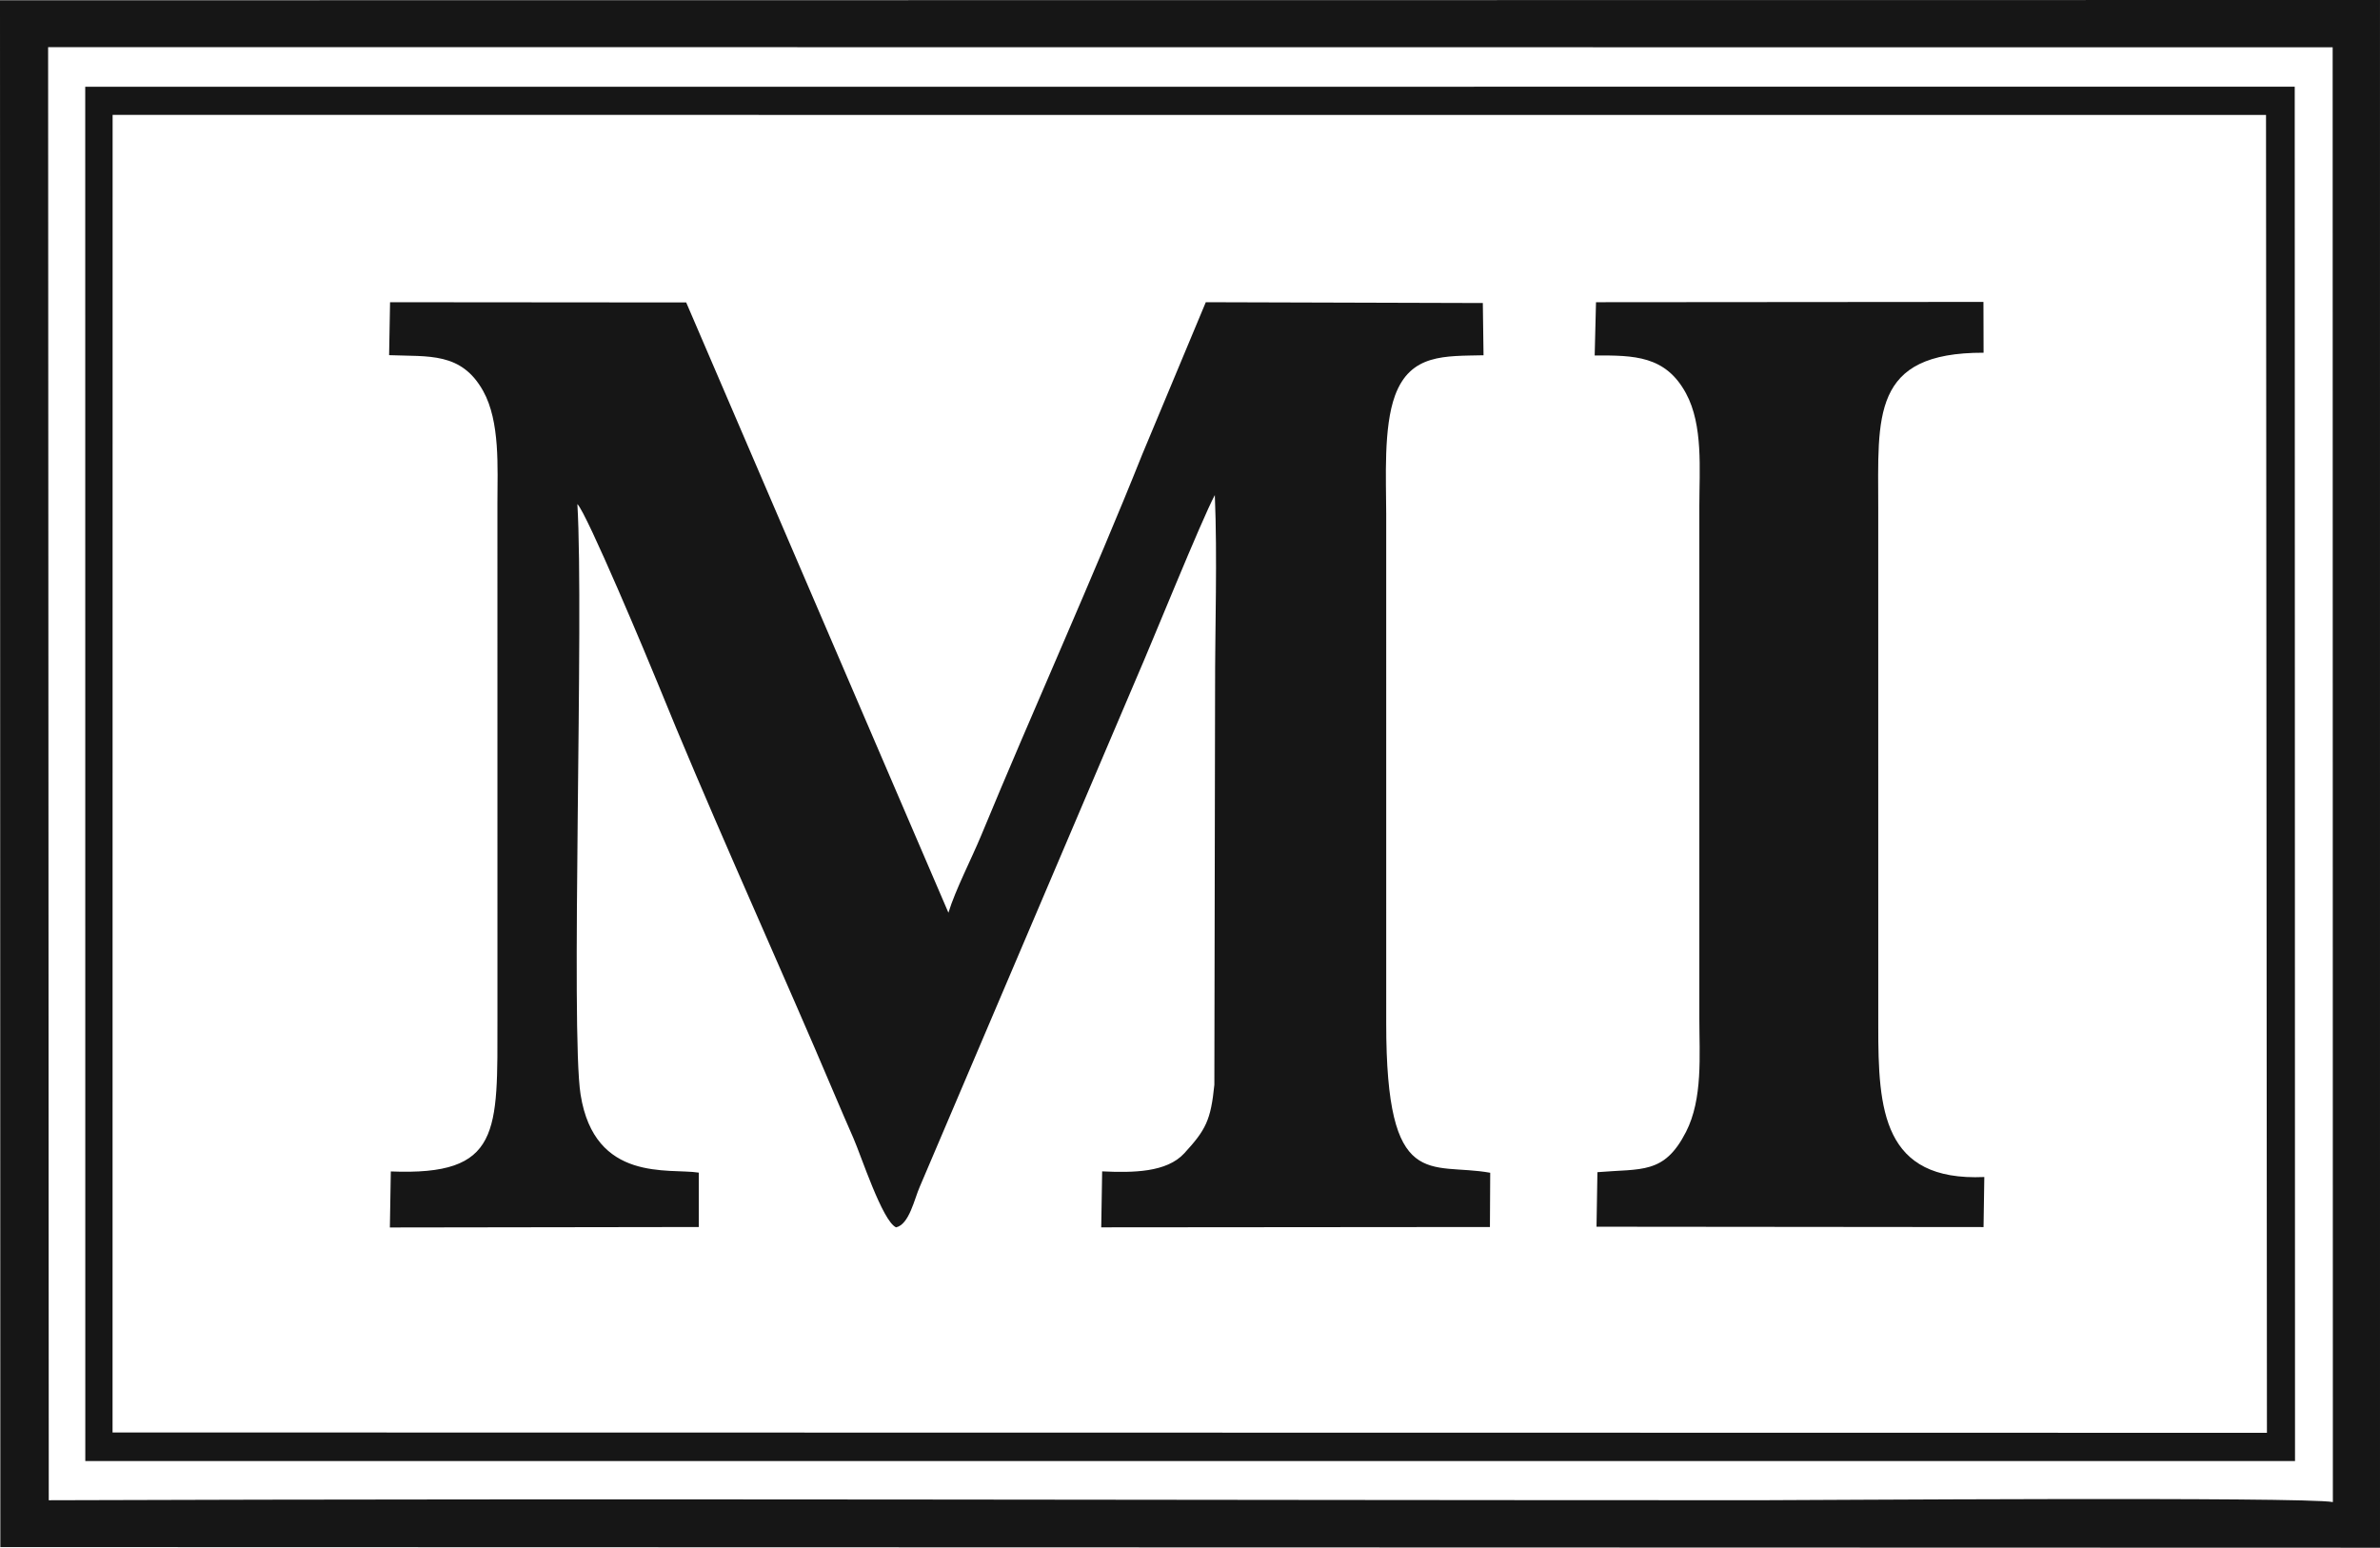 <?xml version="1.0" encoding="UTF-8"?>
<!DOCTYPE svg PUBLIC "-//W3C//DTD SVG 1.1//EN" "http://www.w3.org/Graphics/SVG/1.1/DTD/svg11.dtd">
<!-- Creator: CorelDRAW -->
<svg xmlns="http://www.w3.org/2000/svg" xml:space="preserve" width="312.89mm" height="203.468mm" version="1.1" style="shape-rendering:geometricPrecision; text-rendering:geometricPrecision; image-rendering:optimizeQuality; fill-rule:evenodd; clip-rule:evenodd"
viewBox="0 0 15948.96 10371.37"
 xmlns:xlink="http://www.w3.org/1999/xlink"
 xmlns:xodm="http://www.corel.com/coreldraw/odm/2003">
 <defs>
  <style type="text/css">
   <![CDATA[
    .fil0 {fill:#161616}
   ]]>
  </style>
 </defs>
 <g id="Layer_x0020_1">
  <g id="_3205983799248">
   <path class="fil0" d="M2607.47 2379.98c266.69,10.82 484.08,-21.88 630.4,240.33 114.16,204.58 95.68,514.8 95.46,749.18l0.15 3452.58c-0.25,765.92 25.58,1057.82 -714.55,1027.82l-6.34 375.42 2070.06 -3.02 0.06 -364.45c-199.02,-31.34 -697.75,69.23 -792.12,-523.03 -67.62,-424.42 23.51,-3208.59 -21.51,-3957.1 64.11,62.71 475.61,1045.91 540.85,1206.76 315.68,778.35 710.93,1653.11 1049.76,2438.65 87.04,201.79 170.87,402.92 259.43,604.14 51.53,117.09 194.11,556.09 285.59,597.26 88.36,-19.06 122.94,-191.45 158.88,-272.1l1450.16 -3404.4c108.56,-248.2 435.91,-1059.89 527.03,-1230.66 17.55,424.72 1.1,882.35 1.66,1310.9l-4.78 2640.99c-23.96,237.83 -57.01,301.55 -201.62,459.1 -117.64,128.17 -341.72,130.84 -550.3,121.04l-6.16 375.02 2604.71 -2.17 1.95 -363.53c-402.21,-72.58 -697.35,139.63 -696.92,-1000.67l-0.06 -3416.61c-0.37,-233.02 -19.2,-577.07 58.99,-790.56 103.41,-282.38 336.88,-263.93 593.23,-270.2l-4.73 -350.02 -1856.47 -5.47 -425.71 1019.51c-327.16,819.15 -733.3,1716.52 -1079.36,2553.54 -63.12,152.67 -173.08,365.05 -219.68,517.94l-1757.19 -4089.31 -1984.5 -1.62 -6.38 354.76z"/>
   <path class="fil0" d="M322.41 315.81l15309.3 1.22 1.36 9748.43c-190.39,-36.7 -3533.94,-12.55 -3821.17,-12.52 -3825.09,0.41 -7662.95,-12.86 -11485.15,0.26l-4.33 -9737.38zm-320.13 10051.34l15946.67 4.22 -0.11 -10371.37 -15948.86 1.71 2.29 10365.44z"/>
   <path class="fil0" d="M754.67 769.84l14430.49 0.61 6.11 8830.85 -14436.99 -2.2 0.4 -8829.27zm-183.05 9020.62l14807.87 -0.08 -1.95 -9209.28 -14806.37 0.18 0.45 9209.18z"/>
   <path class="fil0" d="M10686.4 2382.07c265.45,-1.04 474.66,0.89 611.76,253.43 116.09,213.84 89.6,512.36 89.57,751.98l-0.04 3434.6c-0.04,248.14 24.76,540.17 -89.53,763.3 -146.33,285.68 -296.31,244.24 -593.45,269.39l-6.05 365.49 2593.58 2.4 5.17 -335.42c-681.82,30.07 -711.22,-450.61 -710.61,-1011.21l-0.19 -3470.56c-0.09,-616.15 -49.93,-1043.32 705.9,-1041.83l-0.89 -340.52 -2596.35 2.05 -8.86 356.9z"/>
  </g>
 </g>
</svg>
